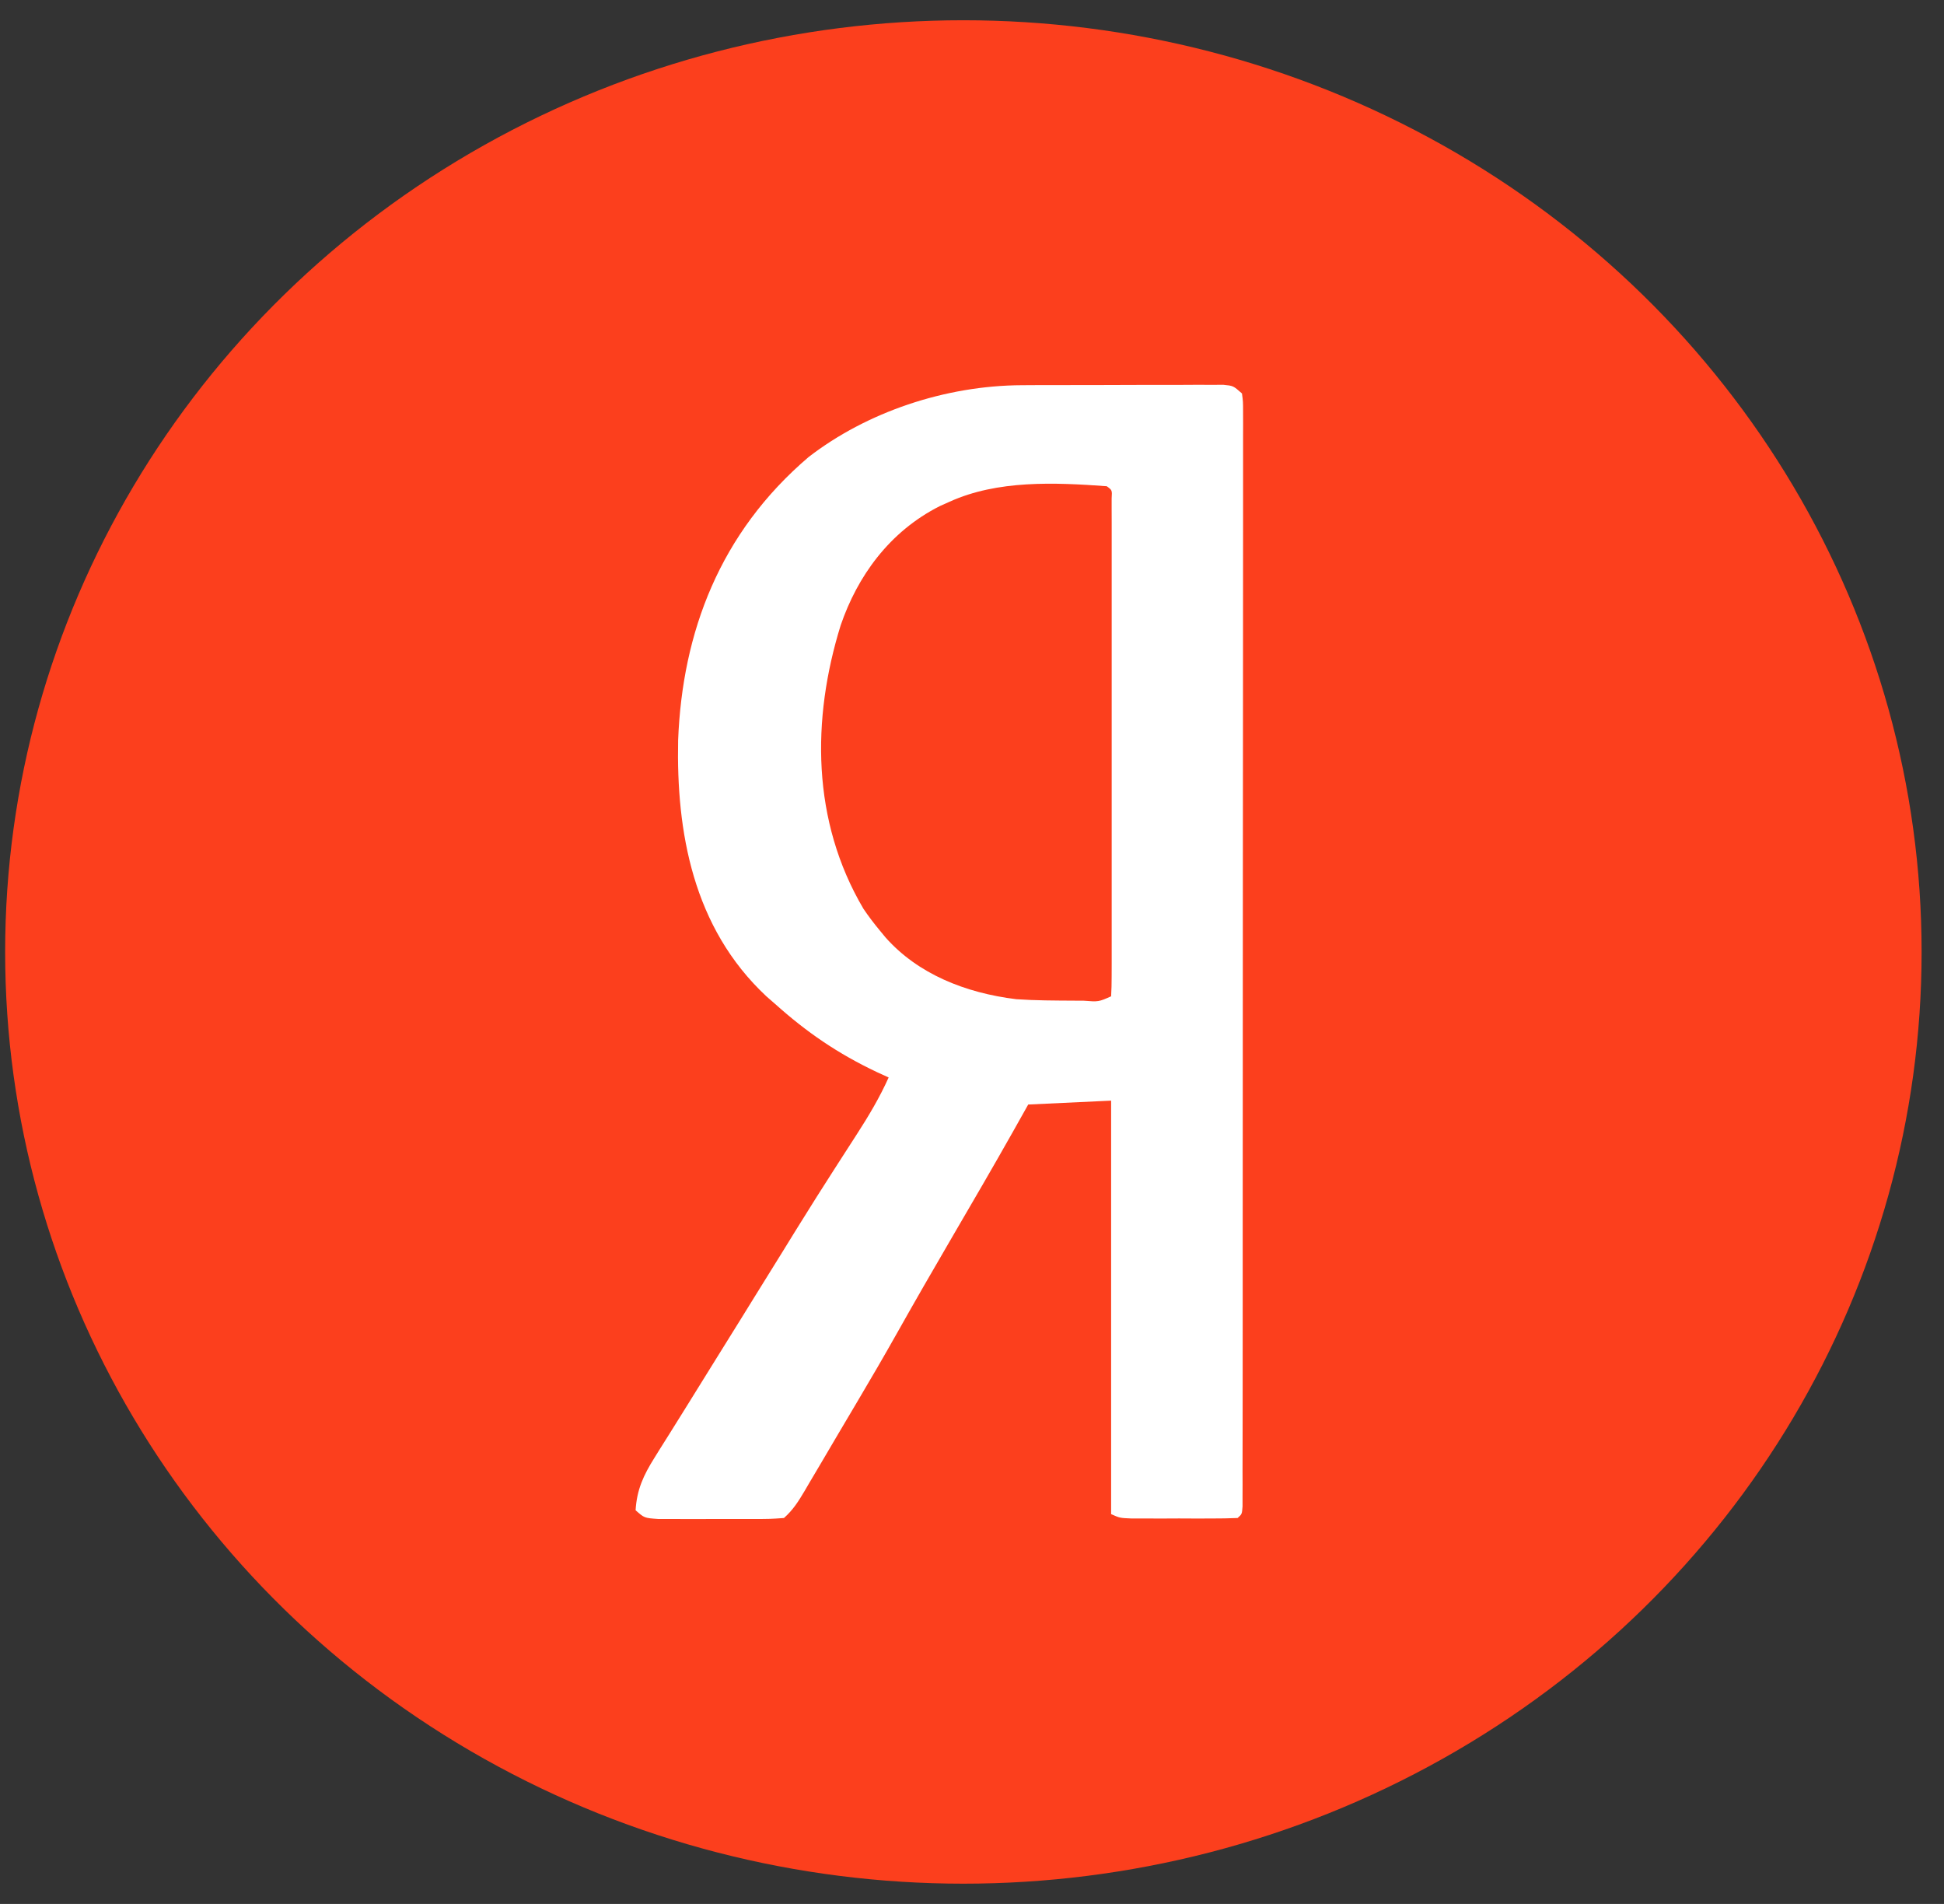 <svg width="48" height="47" viewBox="0 0 48 47" fill="none" xmlns="http://www.w3.org/2000/svg">
<rect x="0" y="0" width="48" height="47" fill="#333333" stroke="none"/>
<ellipse cx="23.787" cy="23.5" rx="23.66" ry="23" fill="#FC3F1D"/>
<path d="M25.238 9.509C25.354 9.508 25.47 9.508 25.589 9.507C25.712 9.507 25.835 9.507 25.962 9.507C26.09 9.506 26.218 9.506 26.349 9.506C26.618 9.505 26.887 9.505 27.156 9.505C27.569 9.505 27.983 9.503 28.396 9.501C28.657 9.501 28.919 9.501 29.18 9.501C29.304 9.5 29.428 9.499 29.556 9.499C29.727 9.499 29.727 9.499 29.902 9.5C30.003 9.499 30.104 9.499 30.208 9.499C30.451 9.523 30.451 9.523 30.666 9.713C30.693 9.914 30.693 9.914 30.693 10.169C30.693 10.265 30.694 10.362 30.694 10.462C30.694 10.622 30.694 10.622 30.693 10.786C30.693 10.899 30.693 11.012 30.693 11.129C30.694 11.443 30.694 11.758 30.693 12.073C30.692 12.412 30.692 12.751 30.693 13.09C30.693 13.755 30.693 14.42 30.692 15.084C30.691 15.858 30.691 16.631 30.691 17.404C30.691 18.783 30.69 20.163 30.688 21.542C30.687 22.882 30.686 24.221 30.686 25.561C30.686 25.644 30.686 25.726 30.686 25.811C30.686 25.894 30.686 25.976 30.686 26.061C30.686 27.584 30.686 29.108 30.684 30.631C30.684 31.17 30.684 31.71 30.684 32.25C30.684 32.907 30.683 33.564 30.683 34.221C30.682 34.557 30.682 34.892 30.682 35.228C30.682 35.591 30.681 35.954 30.68 36.317C30.681 36.424 30.681 36.531 30.681 36.642C30.68 36.786 30.68 36.786 30.68 36.934C30.68 37.018 30.68 37.102 30.68 37.188C30.666 37.377 30.666 37.377 30.558 37.473C30.346 37.482 30.132 37.485 29.919 37.485C29.789 37.485 29.659 37.486 29.526 37.486C29.389 37.485 29.252 37.485 29.111 37.484C28.974 37.485 28.838 37.485 28.698 37.486C28.568 37.486 28.438 37.485 28.304 37.485C28.183 37.485 28.064 37.485 27.94 37.485C27.65 37.473 27.65 37.473 27.435 37.377C27.435 34.009 27.435 30.641 27.435 27.17C26.759 27.202 26.084 27.233 25.388 27.266C25.203 27.595 25.203 27.595 25.015 27.93C24.517 28.812 24.007 29.688 23.495 30.564C23.037 31.348 22.584 32.135 22.139 32.926C21.831 33.473 21.515 34.016 21.194 34.557C21.113 34.695 21.113 34.695 21.029 34.836C20.919 35.022 20.809 35.208 20.699 35.393C20.549 35.647 20.4 35.901 20.251 36.154C20.163 36.301 20.076 36.449 19.989 36.596C19.95 36.663 19.91 36.731 19.87 36.8C19.718 37.055 19.588 37.268 19.357 37.473C19.019 37.497 19.019 37.497 18.589 37.498C18.513 37.498 18.438 37.498 18.36 37.498C18.2 37.499 18.04 37.498 17.88 37.497C17.634 37.496 17.389 37.497 17.143 37.499C16.988 37.498 16.833 37.498 16.677 37.498C16.535 37.498 16.393 37.498 16.247 37.497C15.91 37.473 15.91 37.473 15.694 37.282C15.724 36.774 15.888 36.417 16.166 35.976C16.203 35.916 16.241 35.855 16.28 35.792C16.363 35.66 16.446 35.527 16.53 35.395C16.669 35.175 16.806 34.954 16.943 34.733C17.193 34.329 17.444 33.925 17.695 33.522C17.895 33.201 18.094 32.88 18.294 32.559C18.392 32.4 18.491 32.241 18.589 32.082C18.834 31.689 19.078 31.295 19.322 30.901C19.419 30.744 19.515 30.588 19.612 30.431C19.66 30.354 19.708 30.277 19.757 30.198C20.032 29.755 20.31 29.314 20.593 28.875C20.656 28.777 20.719 28.679 20.784 28.578C20.906 28.387 21.029 28.197 21.152 28.007C21.45 27.546 21.72 27.092 21.942 26.598C21.848 26.555 21.754 26.512 21.657 26.468C20.686 26.009 19.913 25.478 19.141 24.785C19.069 24.723 18.997 24.66 18.924 24.596C17.102 22.895 16.698 20.525 16.744 18.274C16.847 15.608 17.773 13.152 19.966 11.282C21.395 10.178 23.333 9.516 25.238 9.509ZM23.45 12.384C23.33 12.438 23.33 12.438 23.208 12.492C21.953 13.125 21.169 14.233 20.757 15.437C20.038 17.754 20.04 20.265 21.319 22.433C21.446 22.621 21.58 22.797 21.726 22.973C21.773 23.03 21.821 23.088 21.87 23.147C22.667 24.042 23.83 24.511 25.092 24.666C25.567 24.699 26.043 24.699 26.519 24.702C26.597 24.702 26.674 24.703 26.754 24.703C27.125 24.732 27.125 24.732 27.435 24.595C27.445 24.433 27.448 24.271 27.448 24.109C27.449 24.004 27.449 23.899 27.449 23.791C27.449 23.674 27.449 23.558 27.449 23.438C27.449 23.317 27.449 23.195 27.449 23.069C27.45 22.734 27.45 22.4 27.449 22.065C27.449 21.715 27.449 21.365 27.449 21.016C27.45 20.428 27.449 19.841 27.449 19.254C27.448 18.574 27.448 17.894 27.449 17.214C27.45 16.631 27.45 16.048 27.449 15.465C27.449 15.117 27.449 14.768 27.449 14.42C27.45 14.031 27.449 13.643 27.449 13.255C27.449 13.08 27.449 13.08 27.449 12.902C27.449 12.744 27.449 12.744 27.448 12.584C27.448 12.492 27.448 12.4 27.448 12.305C27.461 12.1 27.461 12.1 27.327 12.003C26.035 11.908 24.628 11.85 23.45 12.384Z" fill="white"/>
</svg>
